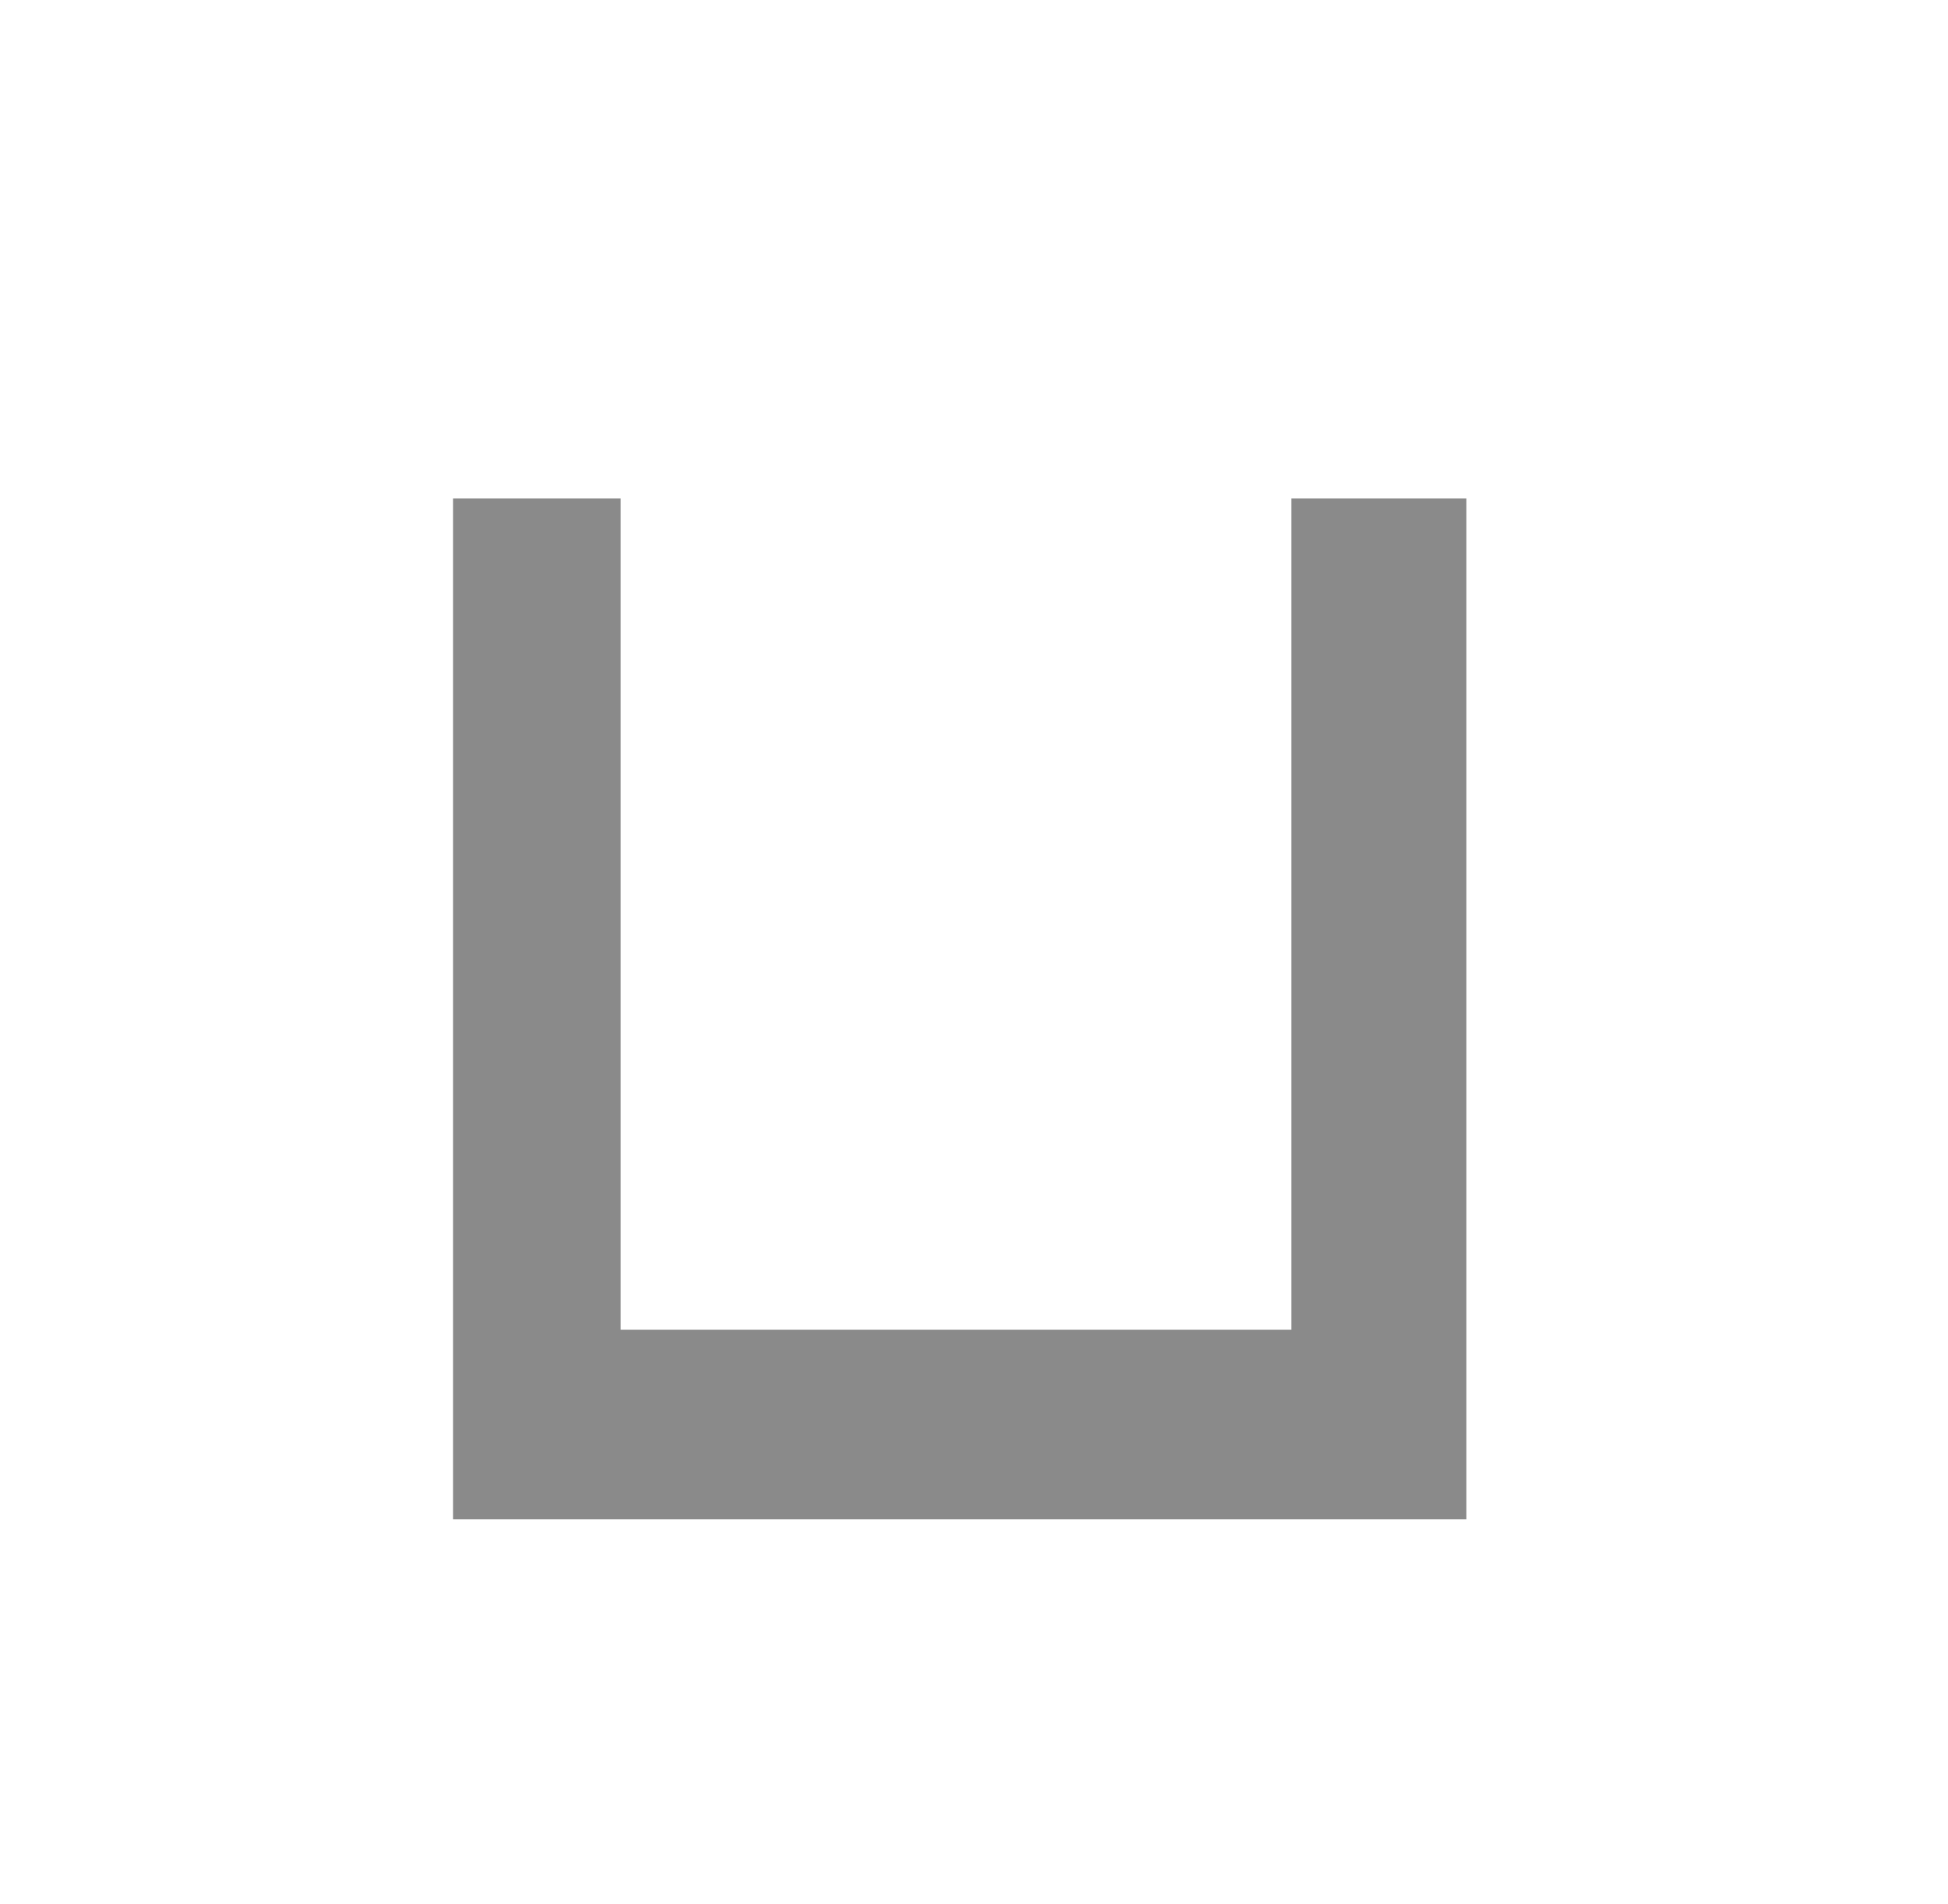 <?xml version="1.0" standalone="no"?><!DOCTYPE svg PUBLIC "-//W3C//DTD SVG 1.1//EN" "http://www.w3.org/Graphics/SVG/1.1/DTD/svg11.dtd"><svg t="1693884674440" class="icon" viewBox="0 0 1048 1024" version="1.1" xmlns="http://www.w3.org/2000/svg" p-id="12413" xmlns:xlink="http://www.w3.org/1999/xlink" width="20.469" height="20"><path d="M243.714 268.085v549.088h545.188V268.085h-94.146v447.118H333.913V268.085" p-id="12414" fill="#8a8a8a"></path></svg>